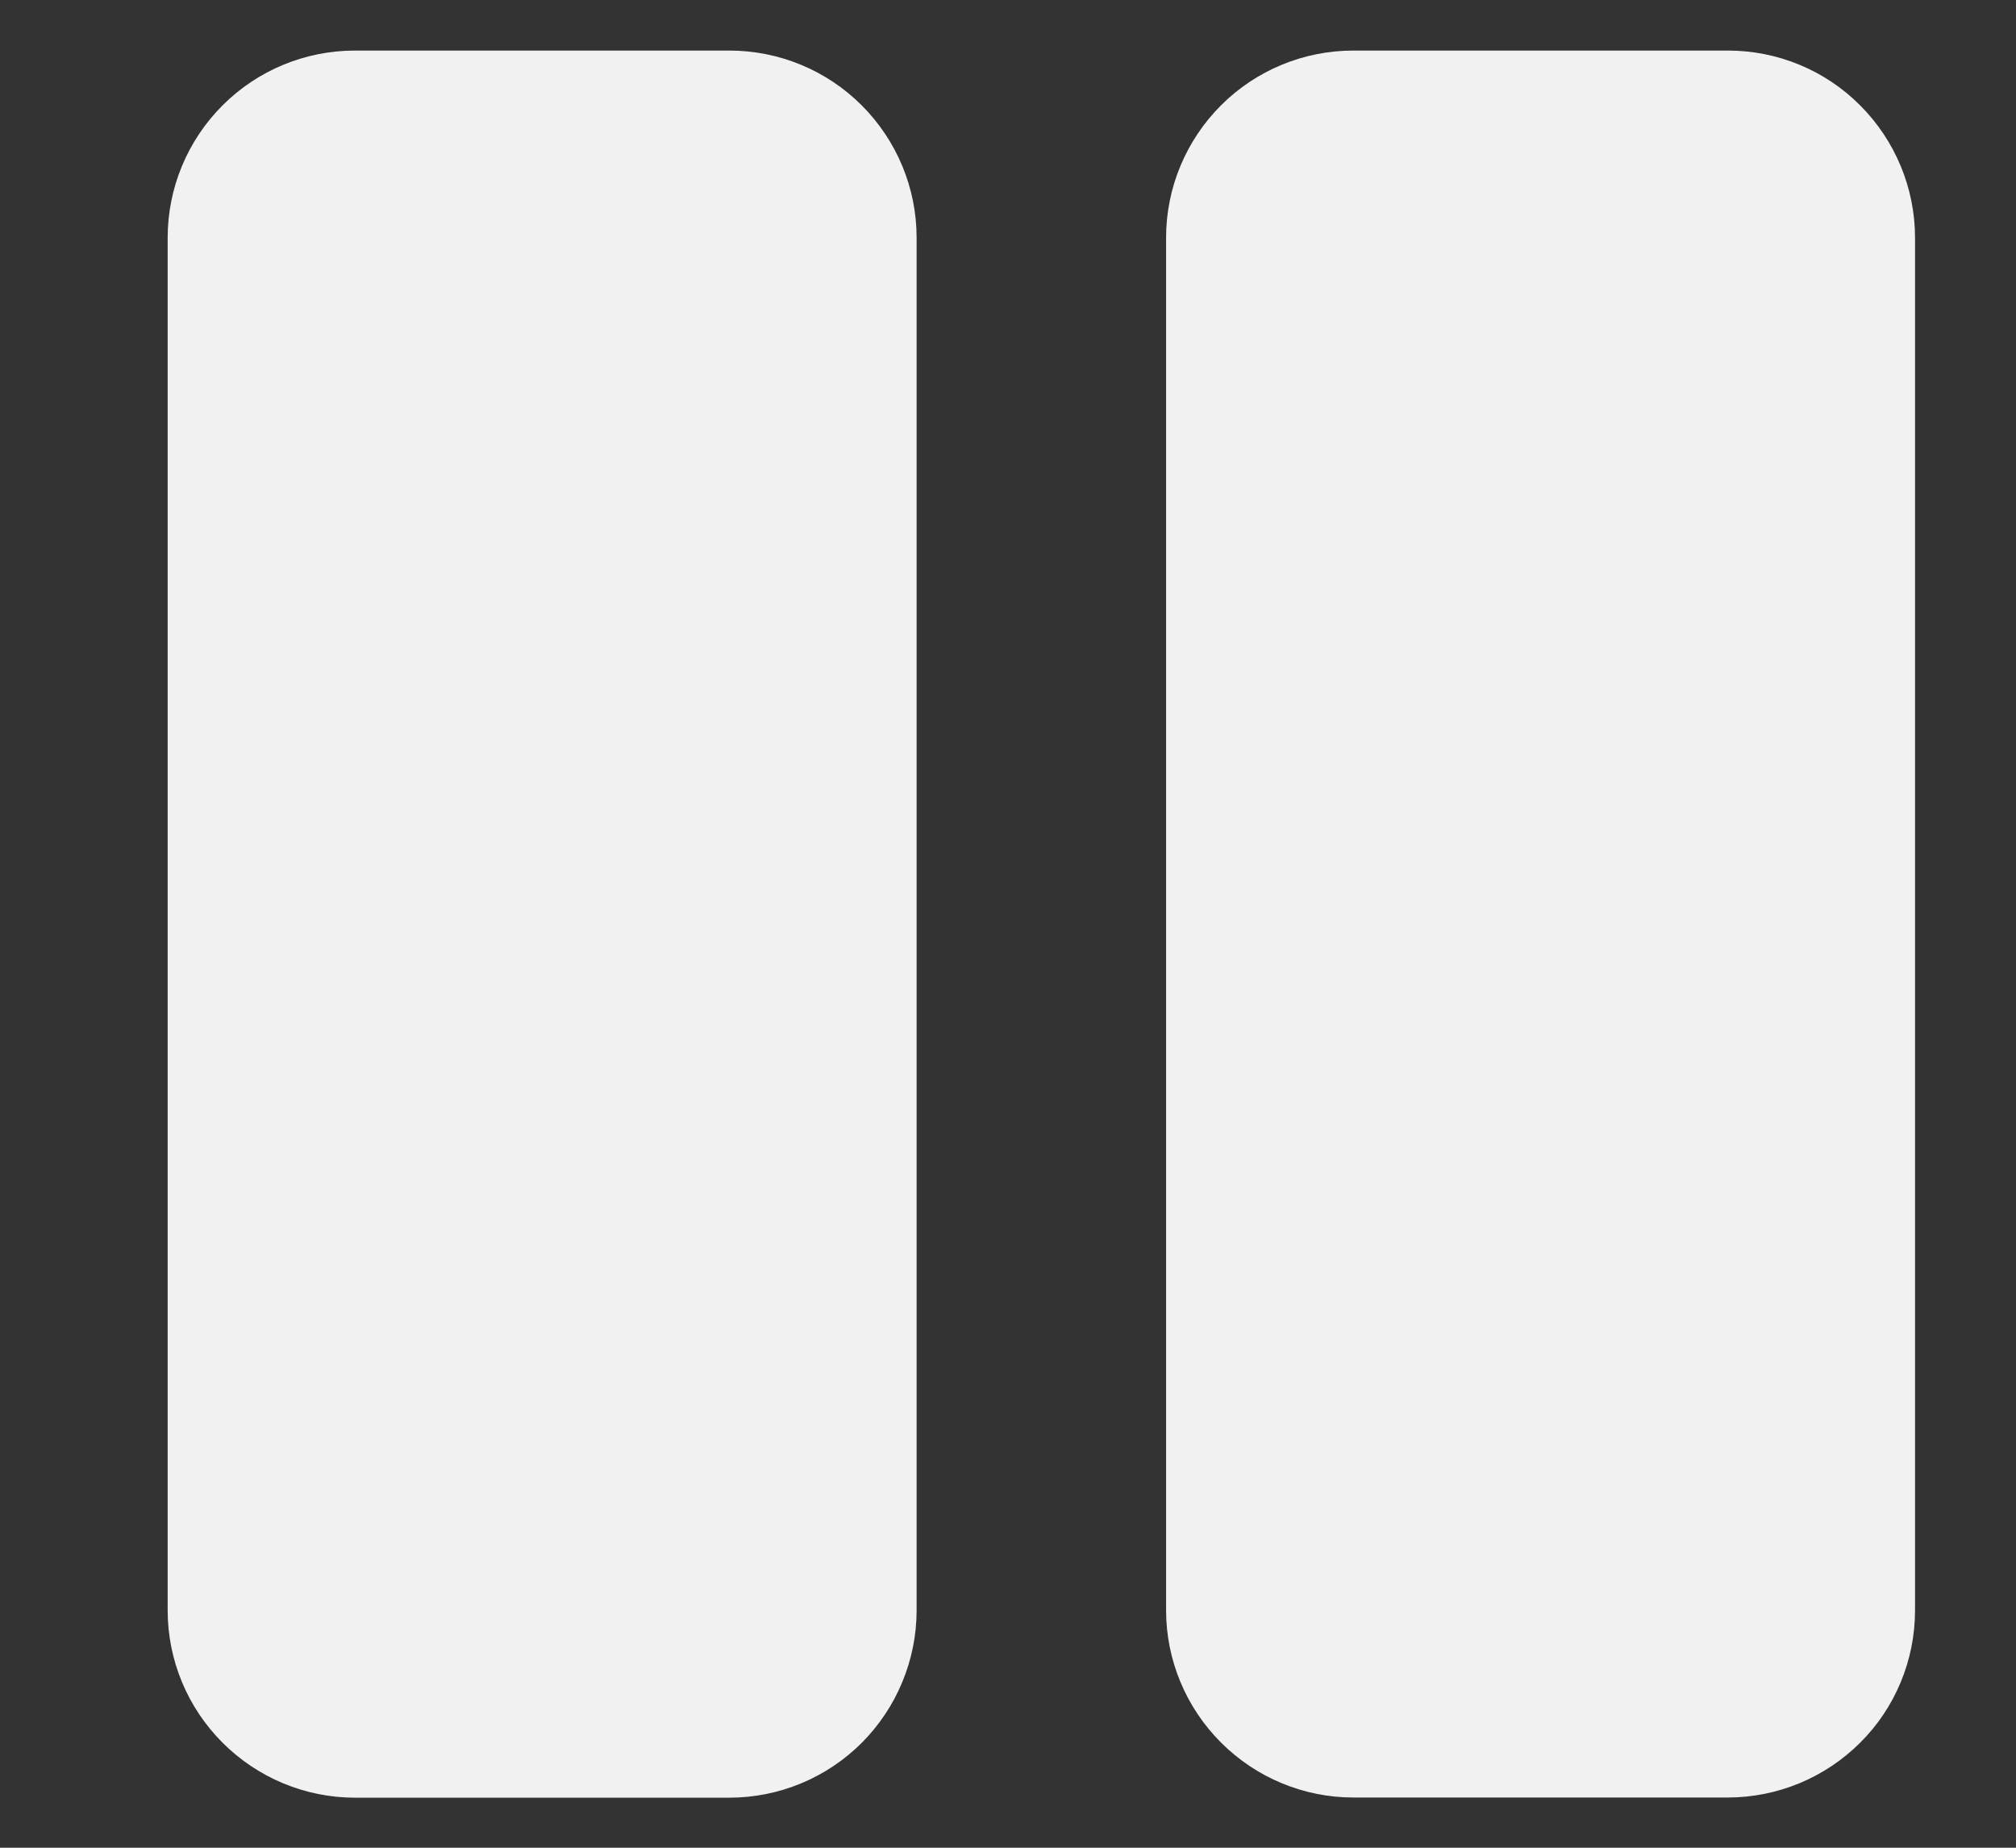 <?xml version="1.0" encoding="UTF-8" standalone="no"?><svg width='12' height='11' viewBox='0 0 12 11' fill='none' xmlns='http://www.w3.org/2000/svg'>
<rect x="0" y="0" width="12" height="11" fill="#333333" stroke="none"/>
<path d='M4.341 10.702H2.113C1.817 10.702 1.534 10.584 1.325 10.375C1.116 10.166 0.998 9.883 0.998 9.587V1.415C0.998 1.119 1.116 0.836 1.325 0.627C1.534 0.418 1.817 0.301 2.113 0.301H4.341C4.637 0.301 4.92 0.418 5.129 0.627C5.338 0.836 5.456 1.119 5.456 1.415V9.587C5.456 9.733 5.427 9.878 5.371 10.013C5.315 10.149 5.233 10.271 5.13 10.375C5.026 10.479 4.903 10.561 4.768 10.617C4.633 10.673 4.488 10.702 4.341 10.702V10.702ZM11.399 9.587V1.415C11.399 1.12 11.281 0.836 11.072 0.627C10.864 0.418 10.581 0.301 10.285 0.301H8.056C7.76 0.301 7.477 0.418 7.268 0.627C7.059 0.836 6.941 1.119 6.941 1.415V9.587C6.941 9.882 7.059 10.165 7.268 10.374C7.477 10.583 7.76 10.701 8.056 10.701H10.284C10.431 10.701 10.575 10.672 10.711 10.616C10.846 10.56 10.969 10.478 11.072 10.375C11.176 10.272 11.258 10.149 11.314 10.014C11.37 9.879 11.399 9.734 11.399 9.587H11.399Z' fill='white' fill-opacity='0.93'/>
</svg>
